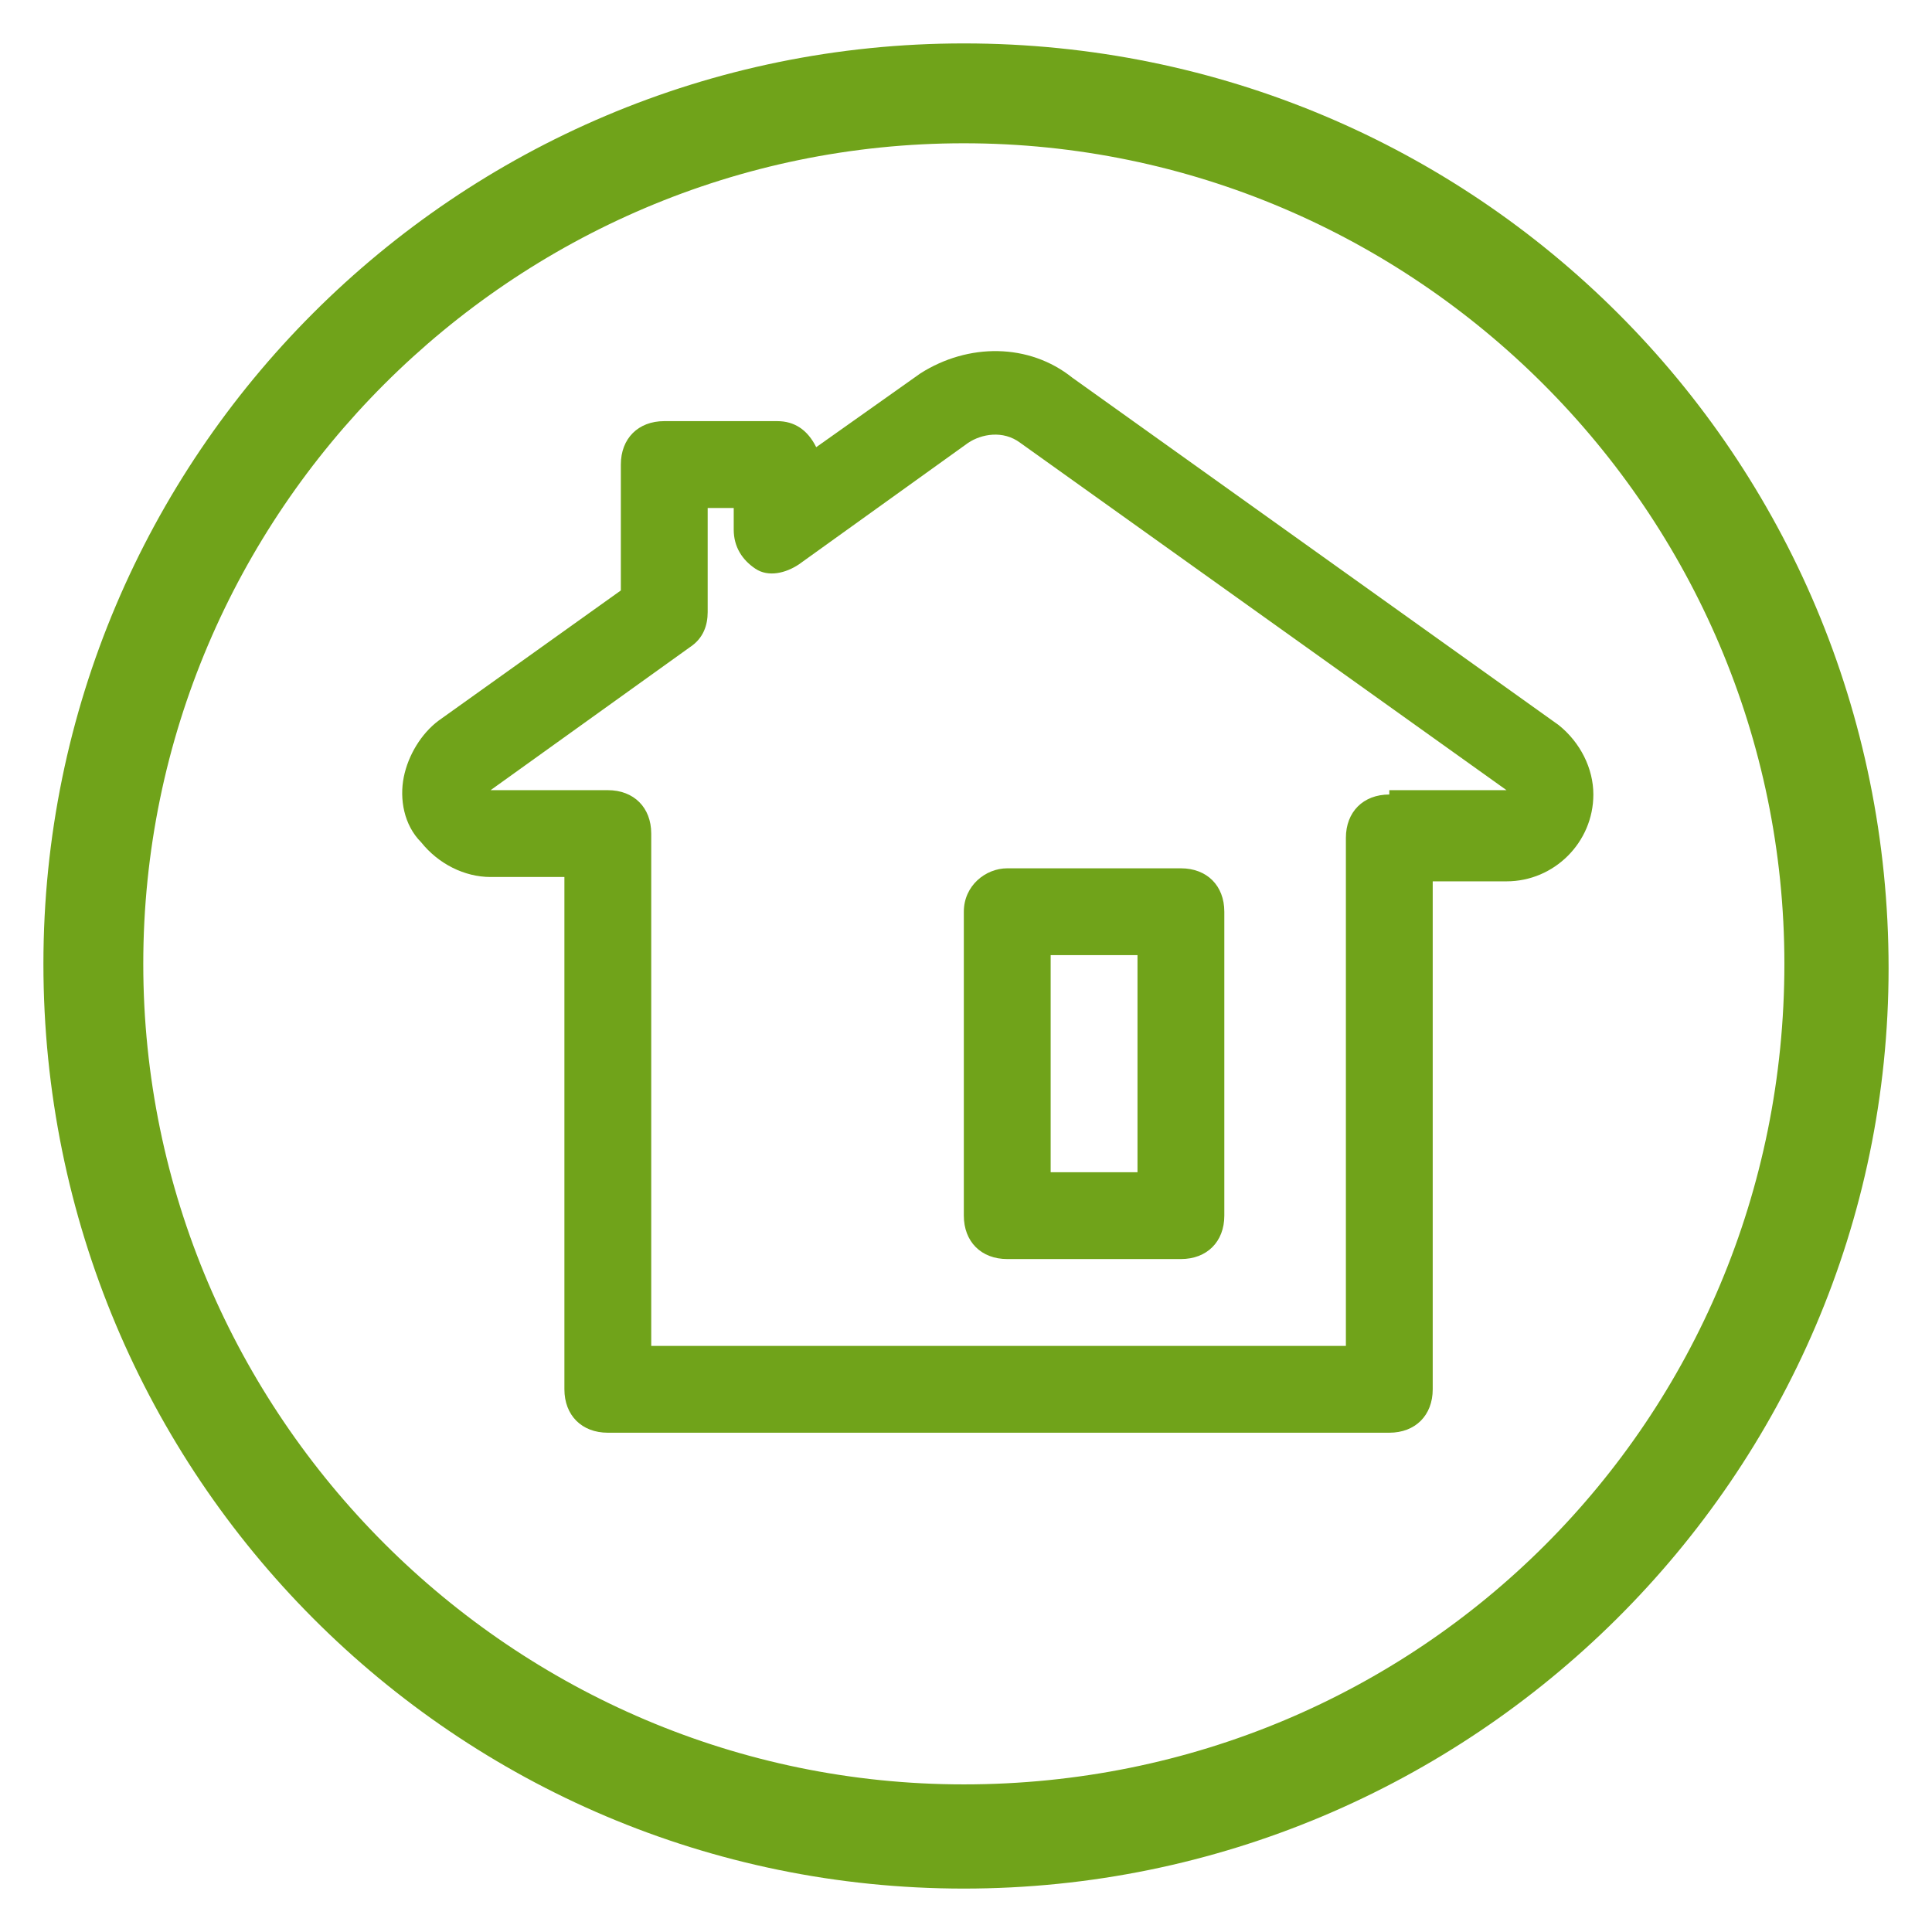 <svg id="Layer_1" xmlns="http://www.w3.org/2000/svg" viewBox="0 0 44.5 44.5"><style>.st0{fill:#70a31a}</style><path class="st0" d="M22.2 1C10.5 1 1 10.5 1 22.2 1 34 10.5 43.5 22.2 43.5S43.5 34 43.5 22.3C43.5 10.5 34 1 22.2 1zm0 40.1c-10.4 0-18.9-8.5-18.9-18.9S11.8 3.3 22.2 3.3s18.9 8.5 18.9 18.9c0 10.5-8.4 18.9-18.9 18.9z"/><path class="st0" d="M21.2 8.6l-2.4 1.7c-.2-.4-.5-.6-.9-.6h-2.6c-.6 0-1 .4-1 1v2.9l-4.2 3c-.4.3-.7.8-.8 1.3s0 1.1.4 1.5c.4.5 1 .8 1.6.8H13V32c0 .6.4 1 1 1h18c.6 0 1-.4 1-1V20.3h1.7c1.1 0 2-.9 2-2 0-.6-.3-1.2-.8-1.6l-11.2-8c-1-.8-2.4-.8-3.5-.1zM32 18.3c-.6 0-1 .4-1 1V31H15V19.2c0-.6-.4-1-1-1h-2.7l4.6-3.3c.3-.2.4-.5.4-.8v-2.4h.6v.5c0 .4.2.7.5.9.3.2.7.1 1-.1l3.9-2.8c.3-.2.8-.3 1.2 0l11.2 8H32z"/><path class="st0" d="M22.2 21v7c0 .6.4 1 1 1h4c.6 0 1-.4 1-1v-7c0-.6-.4-1-1-1h-4c-.5 0-1 .4-1 1zm2 1h2v5h-2v-5z"/></svg>